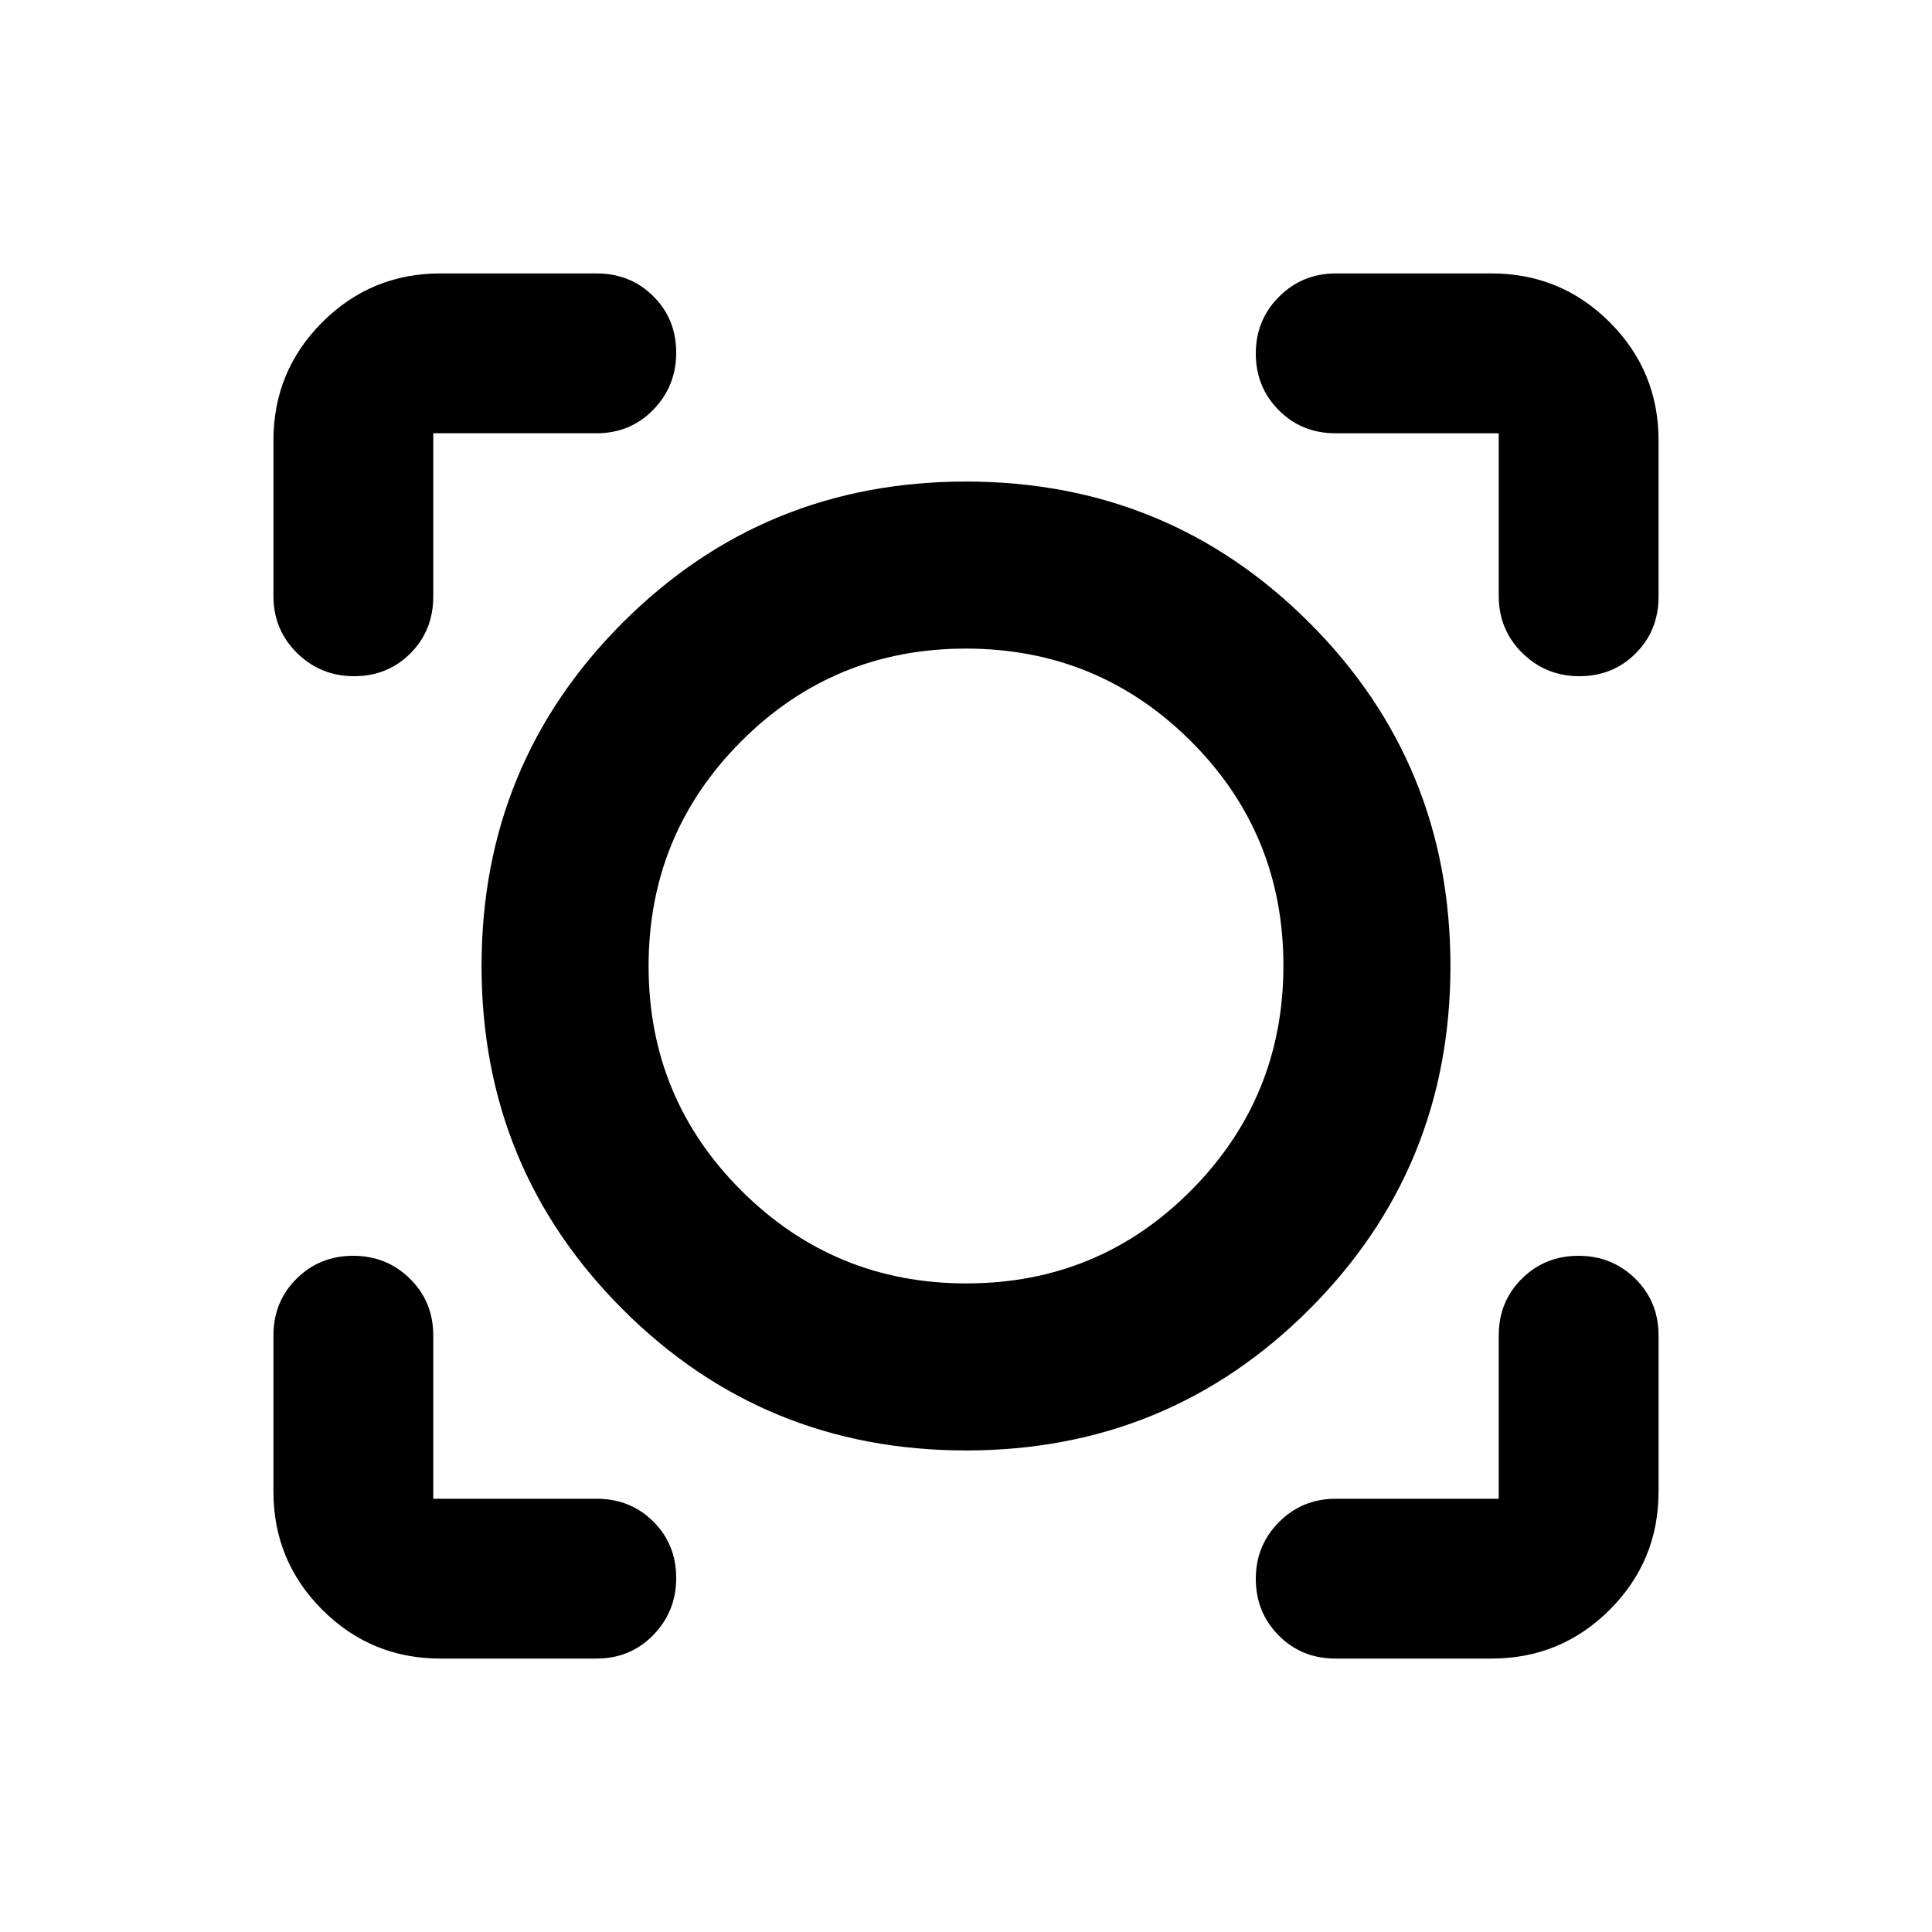 <svg xmlns="http://www.w3.org/2000/svg" height="20" viewBox="0 -960 960 960" width="20"><path d="M296.413-135.869H218.87q-34.483 0-58.742-24.259t-24.259-58.742v-77.543q0-16.824 11.486-28.206Q158.84-336 175.485-336t28.221 11.381q11.577 11.382 11.577 28.206v81.13h81.13q16.824 0 28.206 11.321Q336-192.641 336-175.906q0 16.645-11.381 28.341-11.382 11.696-28.206 11.696Zm444.717 0h-77.543q-16.824 0-28.206-11.486Q624-158.84 624-175.485t11.546-28.221q11.545-11.577 28.28-11.577h80.891v-81.13q0-16.824 11.486-28.206Q767.688-336 784.333-336t28.222 11.381q11.576 11.382 11.576 28.206v77.543q0 34.483-24.259 58.742t-58.742 24.259ZM480-239.283q-100.478 0-170.598-70.119-70.119-70.12-70.119-170.598 0-100.478 70.119-170.598 70.12-70.119 170.598-70.119 100.478 0 170.598 70.119 70.119 70.12 70.119 170.598 0 100.478-70.119 170.598-70.12 70.119-170.598 70.119Zm.198-83q65.737 0 111.628-46.19 45.891-46.19 45.891-111.725 0-65.737-46.089-111.628-46.089-45.891-111.706-45.891-65.618 0-111.628 46.089-46.011 46.089-46.011 111.706 0 65.618 46.19 111.628 46.19 46.011 111.725 46.011ZM135.869-741.13q0-34.483 24.259-58.742t58.742-24.259h77.543q16.824 0 28.206 11.321Q336-801.489 336-784.754q0 16.645-11.381 28.341-11.382 11.696-28.206 11.696h-81.13v81.13q0 16.824-11.321 28.206Q192.641-624 175.906-624q-16.645 0-28.341-11.546-11.696-11.545-11.696-28.28v-77.304ZM784.754-624q-16.645 0-28.341-11.546-11.696-11.545-11.696-28.28v-80.891h-81.13q-16.824 0-28.206-11.486Q624-767.688 624-784.333t11.546-28.222q11.545-11.576 28.28-11.576h77.304q34.483 0 58.742 24.259t24.259 58.742v77.543q0 16.824-11.321 28.206Q801.489-624 784.754-624ZM480-480Z"/></svg>